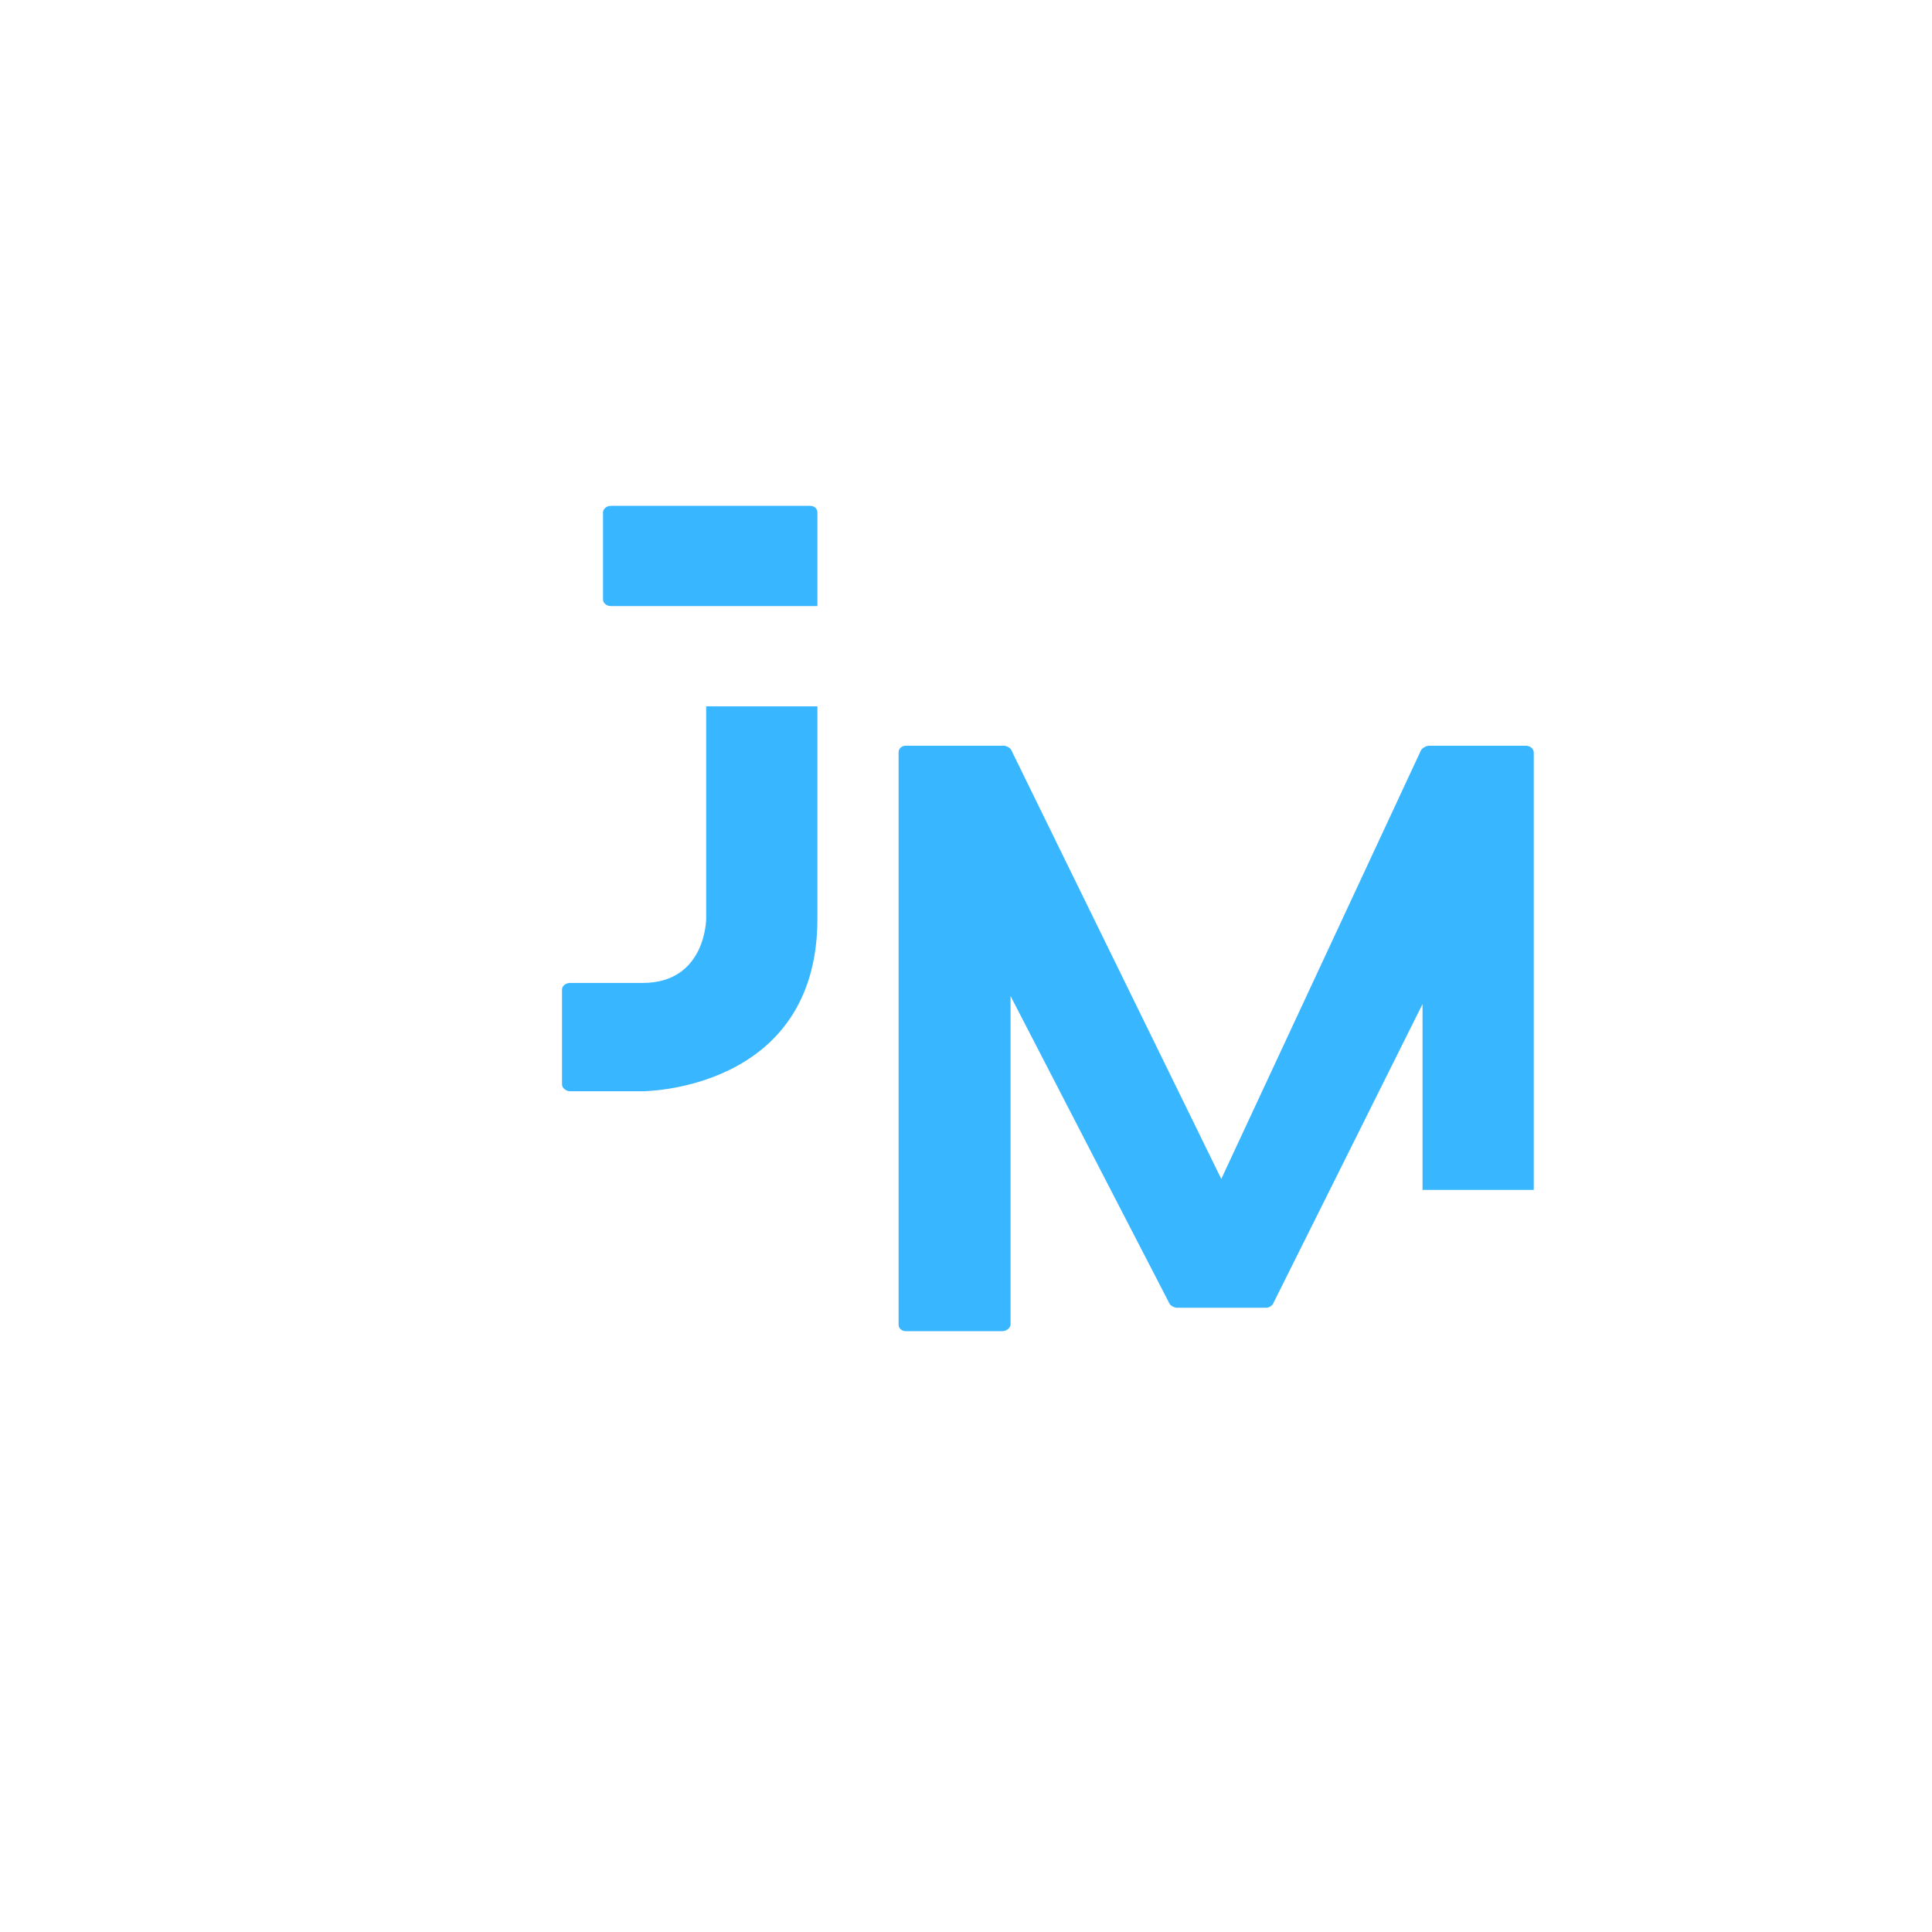 <svg xmlns="http://www.w3.org/2000/svg" xmlns:xlink="http://www.w3.org/1999/xlink" width="500" zoomAndPan="magnify" viewBox="0 0 375 375" height="500" preserveAspectRatio="xMidYMid meet" version="1.0"><defs><g/></defs><g fill="#38b6ff" fill-opacity="1"><g transform="translate(109.089, 211.812)"><g><path d="M 9.516 -94.168 L 49.57 -94.168 L 49.57 -112.352 C 49.57 -112.918 49.145 -113.629 48.148 -113.629 L 9.516 -113.629 C 8.523 -113.629 7.953 -112.918 7.953 -112.352 L 7.953 -95.449 C 7.953 -94.879 8.523 -94.168 9.516 -94.168 Z M 27.98 -74.711 L 27.98 -33.52 C 27.98 -33.52 27.98 -21.02 15.625 -21.02 L 1.562 -21.02 C 0.711 -21.02 0 -20.453 0 -19.742 L 0 -1.277 C 0 -0.711 0.711 0 1.562 0 L 15.625 0 C 15.625 0 49.57 0 49.57 -33.52 L 49.57 -74.711 Z M 27.98 -74.711 "/></g></g></g><g fill="#38b6ff" fill-opacity="1"><g transform="translate(174.415, 258.375)"><g><path d="M 101.695 -27.414 L 123.285 -27.414 L 123.285 -112.352 C 123.285 -112.918 122.719 -113.629 121.723 -113.629 L 102.977 -113.629 C 102.406 -113.629 101.695 -113.203 101.414 -112.777 L 62.637 -29.543 L 21.875 -112.777 C 21.73 -113.203 20.879 -113.629 20.453 -113.629 L 1.422 -113.629 C 0.426 -113.629 0 -112.918 0 -112.352 L 0 -1.277 C 0 -0.711 0.426 0 1.422 0 L 20.168 0 C 21.02 0 21.73 -0.711 21.73 -1.277 L 21.73 -65.051 L 52.555 -5.398 C 52.695 -4.973 53.547 -4.547 53.973 -4.547 L 71.445 -4.547 C 71.871 -4.547 72.578 -4.973 72.723 -5.398 L 101.695 -63.488 Z M 101.695 -27.414 "/></g></g></g></svg>